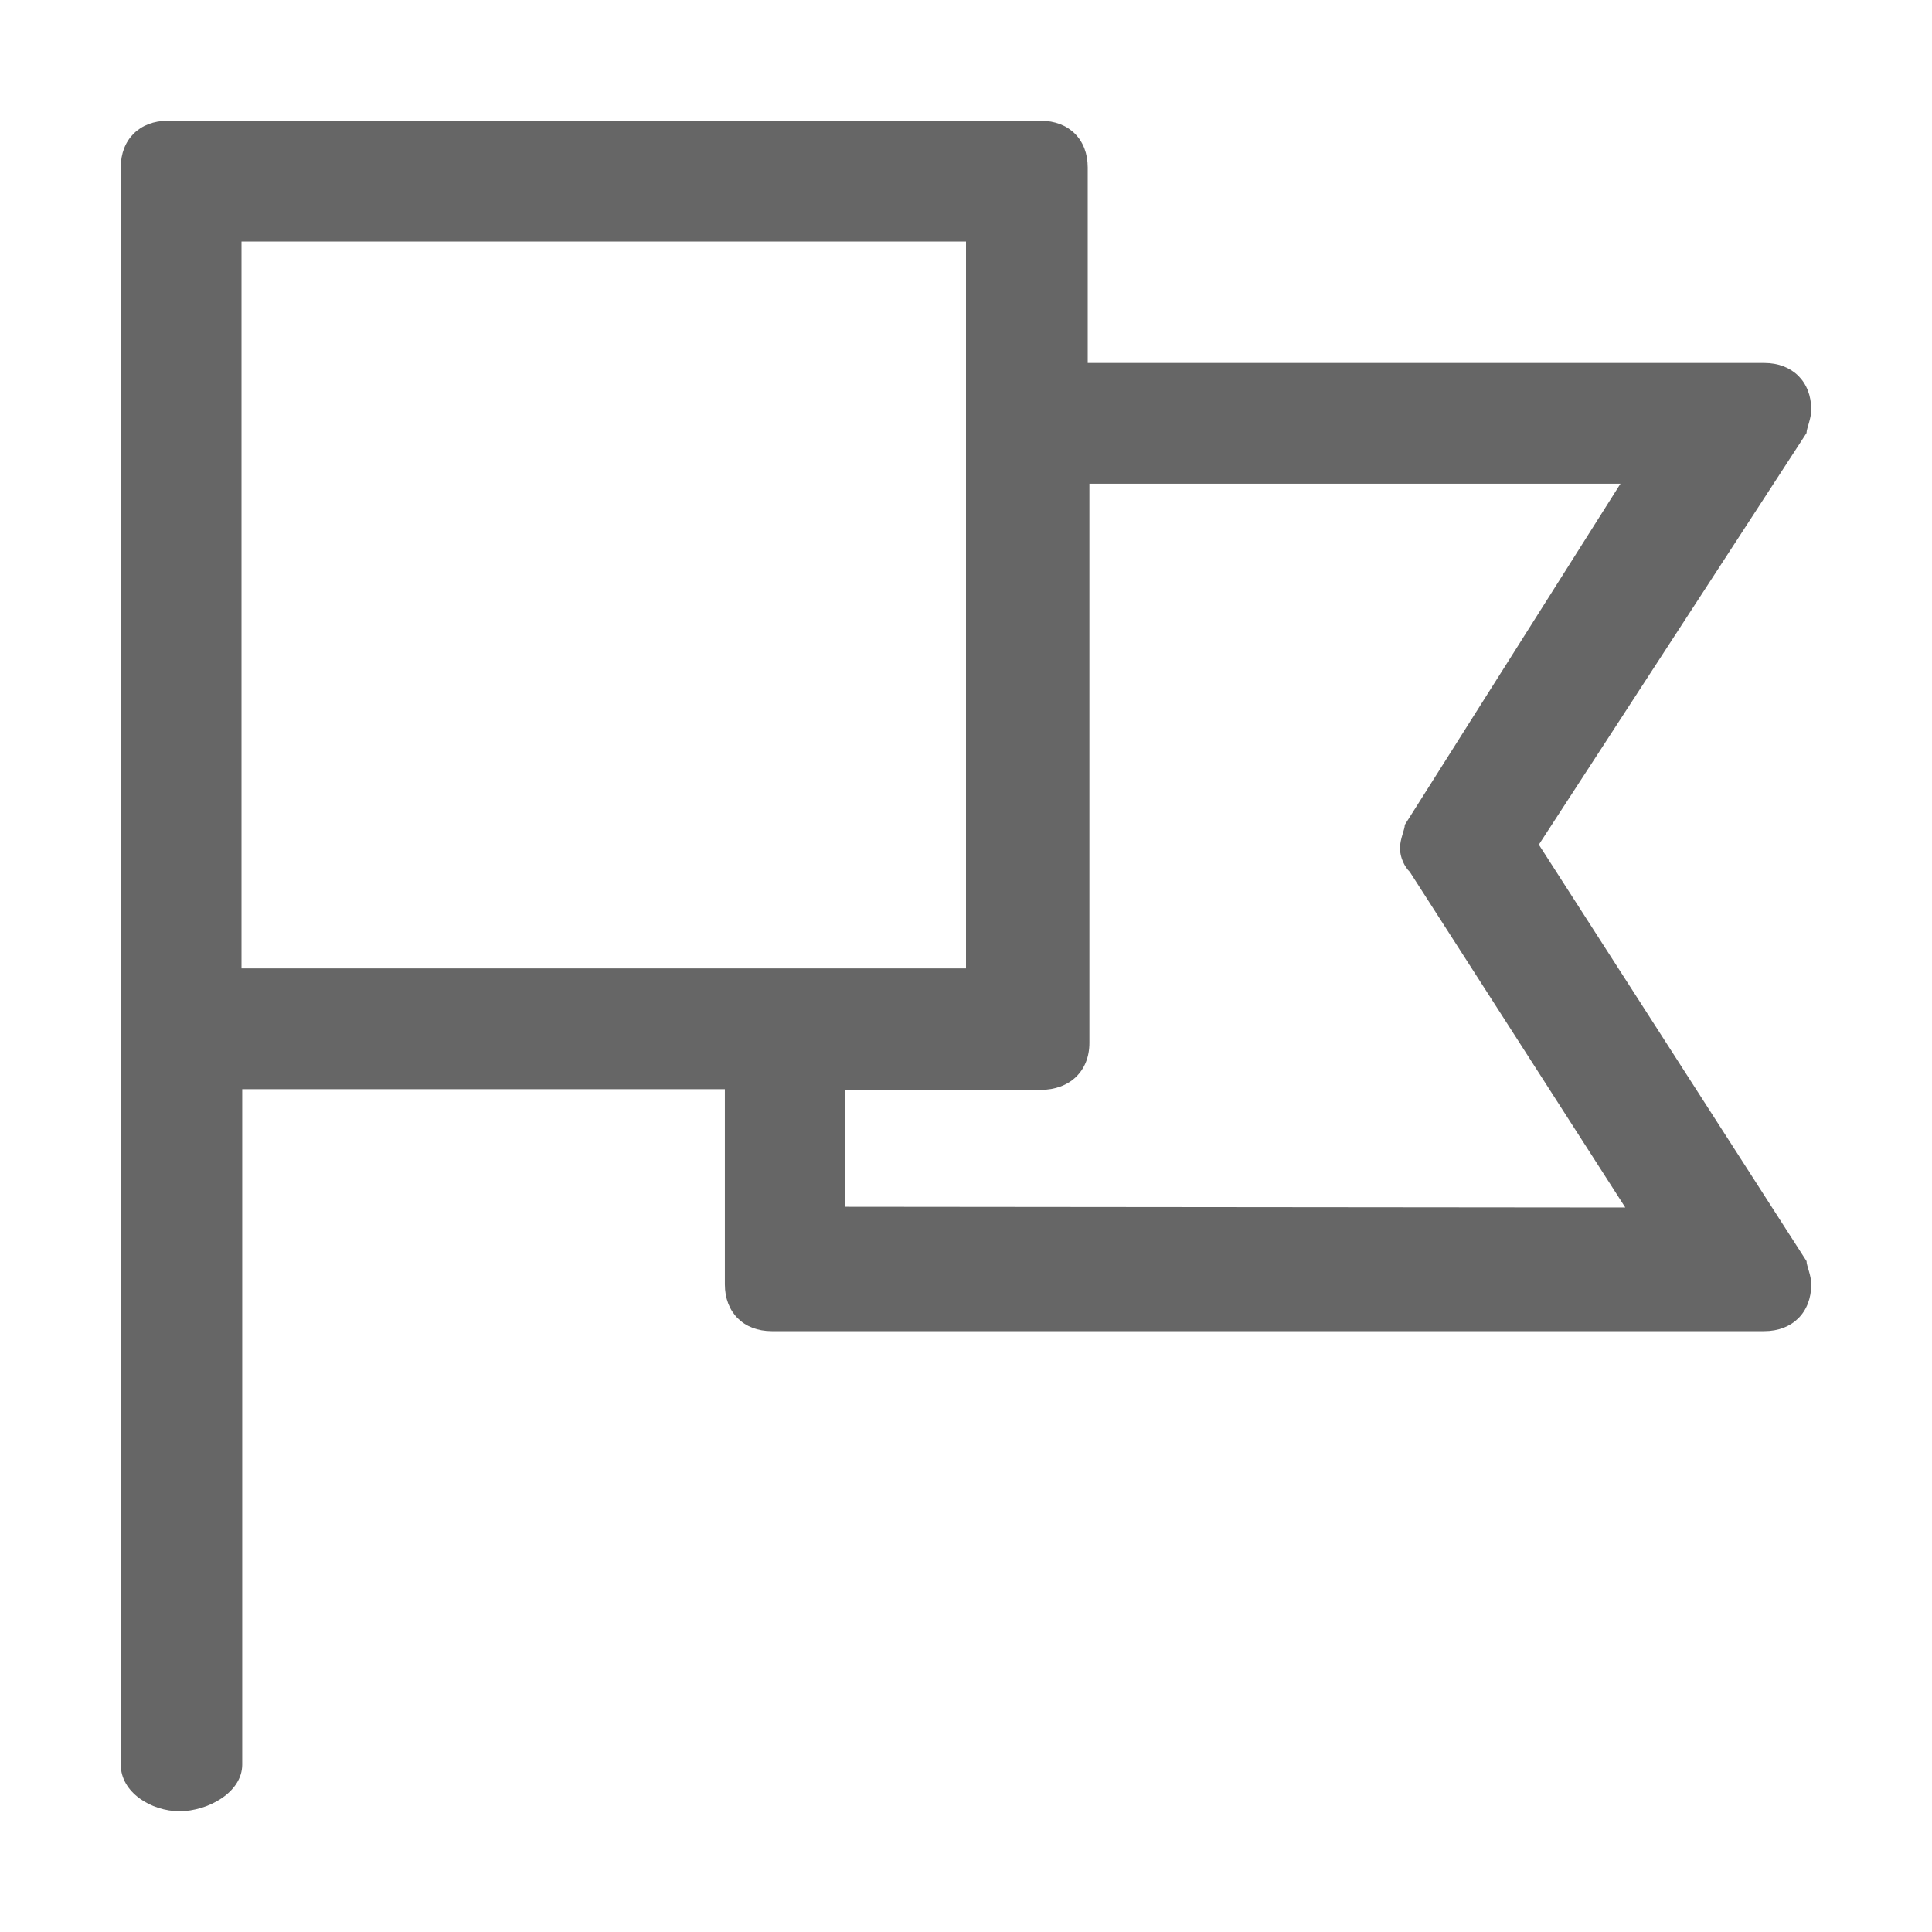 <?xml version="1.0" encoding="UTF-8"?>
<svg width="16px" height="16px" viewBox="0 0 16 16" version="1.1" xmlns="http://www.w3.org/2000/svg" xmlns:xlink="http://www.w3.org/1999/xlink">
    <!-- Generator: Sketch 49.3 (51167) - http://www.bohemiancoding.com/sketch -->
    <title>营销活动</title>
    <desc>Created with Sketch.</desc>
    <defs></defs>
    <g id="Page-1" stroke="none" stroke-width="1" fill="none" fill-rule="evenodd">
        <g id="营销活动-裂变海报" transform="translate(-55, -381)">
            <g id="左侧导航" transform="translate(0, 80)">
                <g id="营销活动_export" transform="translate(55, 301)">
                    <g id="营销活动">
                        <rect id="Rectangle-13" fill-opacity="0" fill="#D8D8D8" x="0" y="0" width="16" height="16"></rect>
                        <path d="M12.744,6.995 L14.961,3.586 C14.961,3.547 15,3.47 15,3.392 C15,3.161 14.844,3.006 14.611,3.006 L9.008,3.006 L9.008,1.386 C9.008,1.155 8.853,1 8.619,1 L1.389,1 C1.156,1 1,1.155 1,1.386 L1,14.614 C1,14.845 1.253,15 1.487,15 C1.72,15 2.006,14.845 2.006,14.614 L2.006,9.02 L6.003,9.02 L6.003,10.637 C6.003,10.869 6.158,11.024 6.391,11.024 L14.611,11.024 C14.844,11.024 15,10.869 15,10.637 C15,10.56 14.961,10.483 14.961,10.444 L12.744,6.995 Z M2,8.02 L2,2 L8,2 L8,8.02 L2,8.02 Z M7,9.994 L7,9.026 L8.617,9.026 C8.86,9.026 9.022,8.87 9.022,8.637 L9.022,4.006 L13.42,4.006 L11.634,6.831 C11.634,6.87 11.594,6.947 11.594,7.025 C11.594,7.103 11.634,7.181 11.675,7.22 L13.46,10 L7,9.994 Z" id="Shape" fill="#666666" fill-rule="nonzero"></path>
                    </g>
                </g>
            </g>
        </g>
    </g>
</svg>